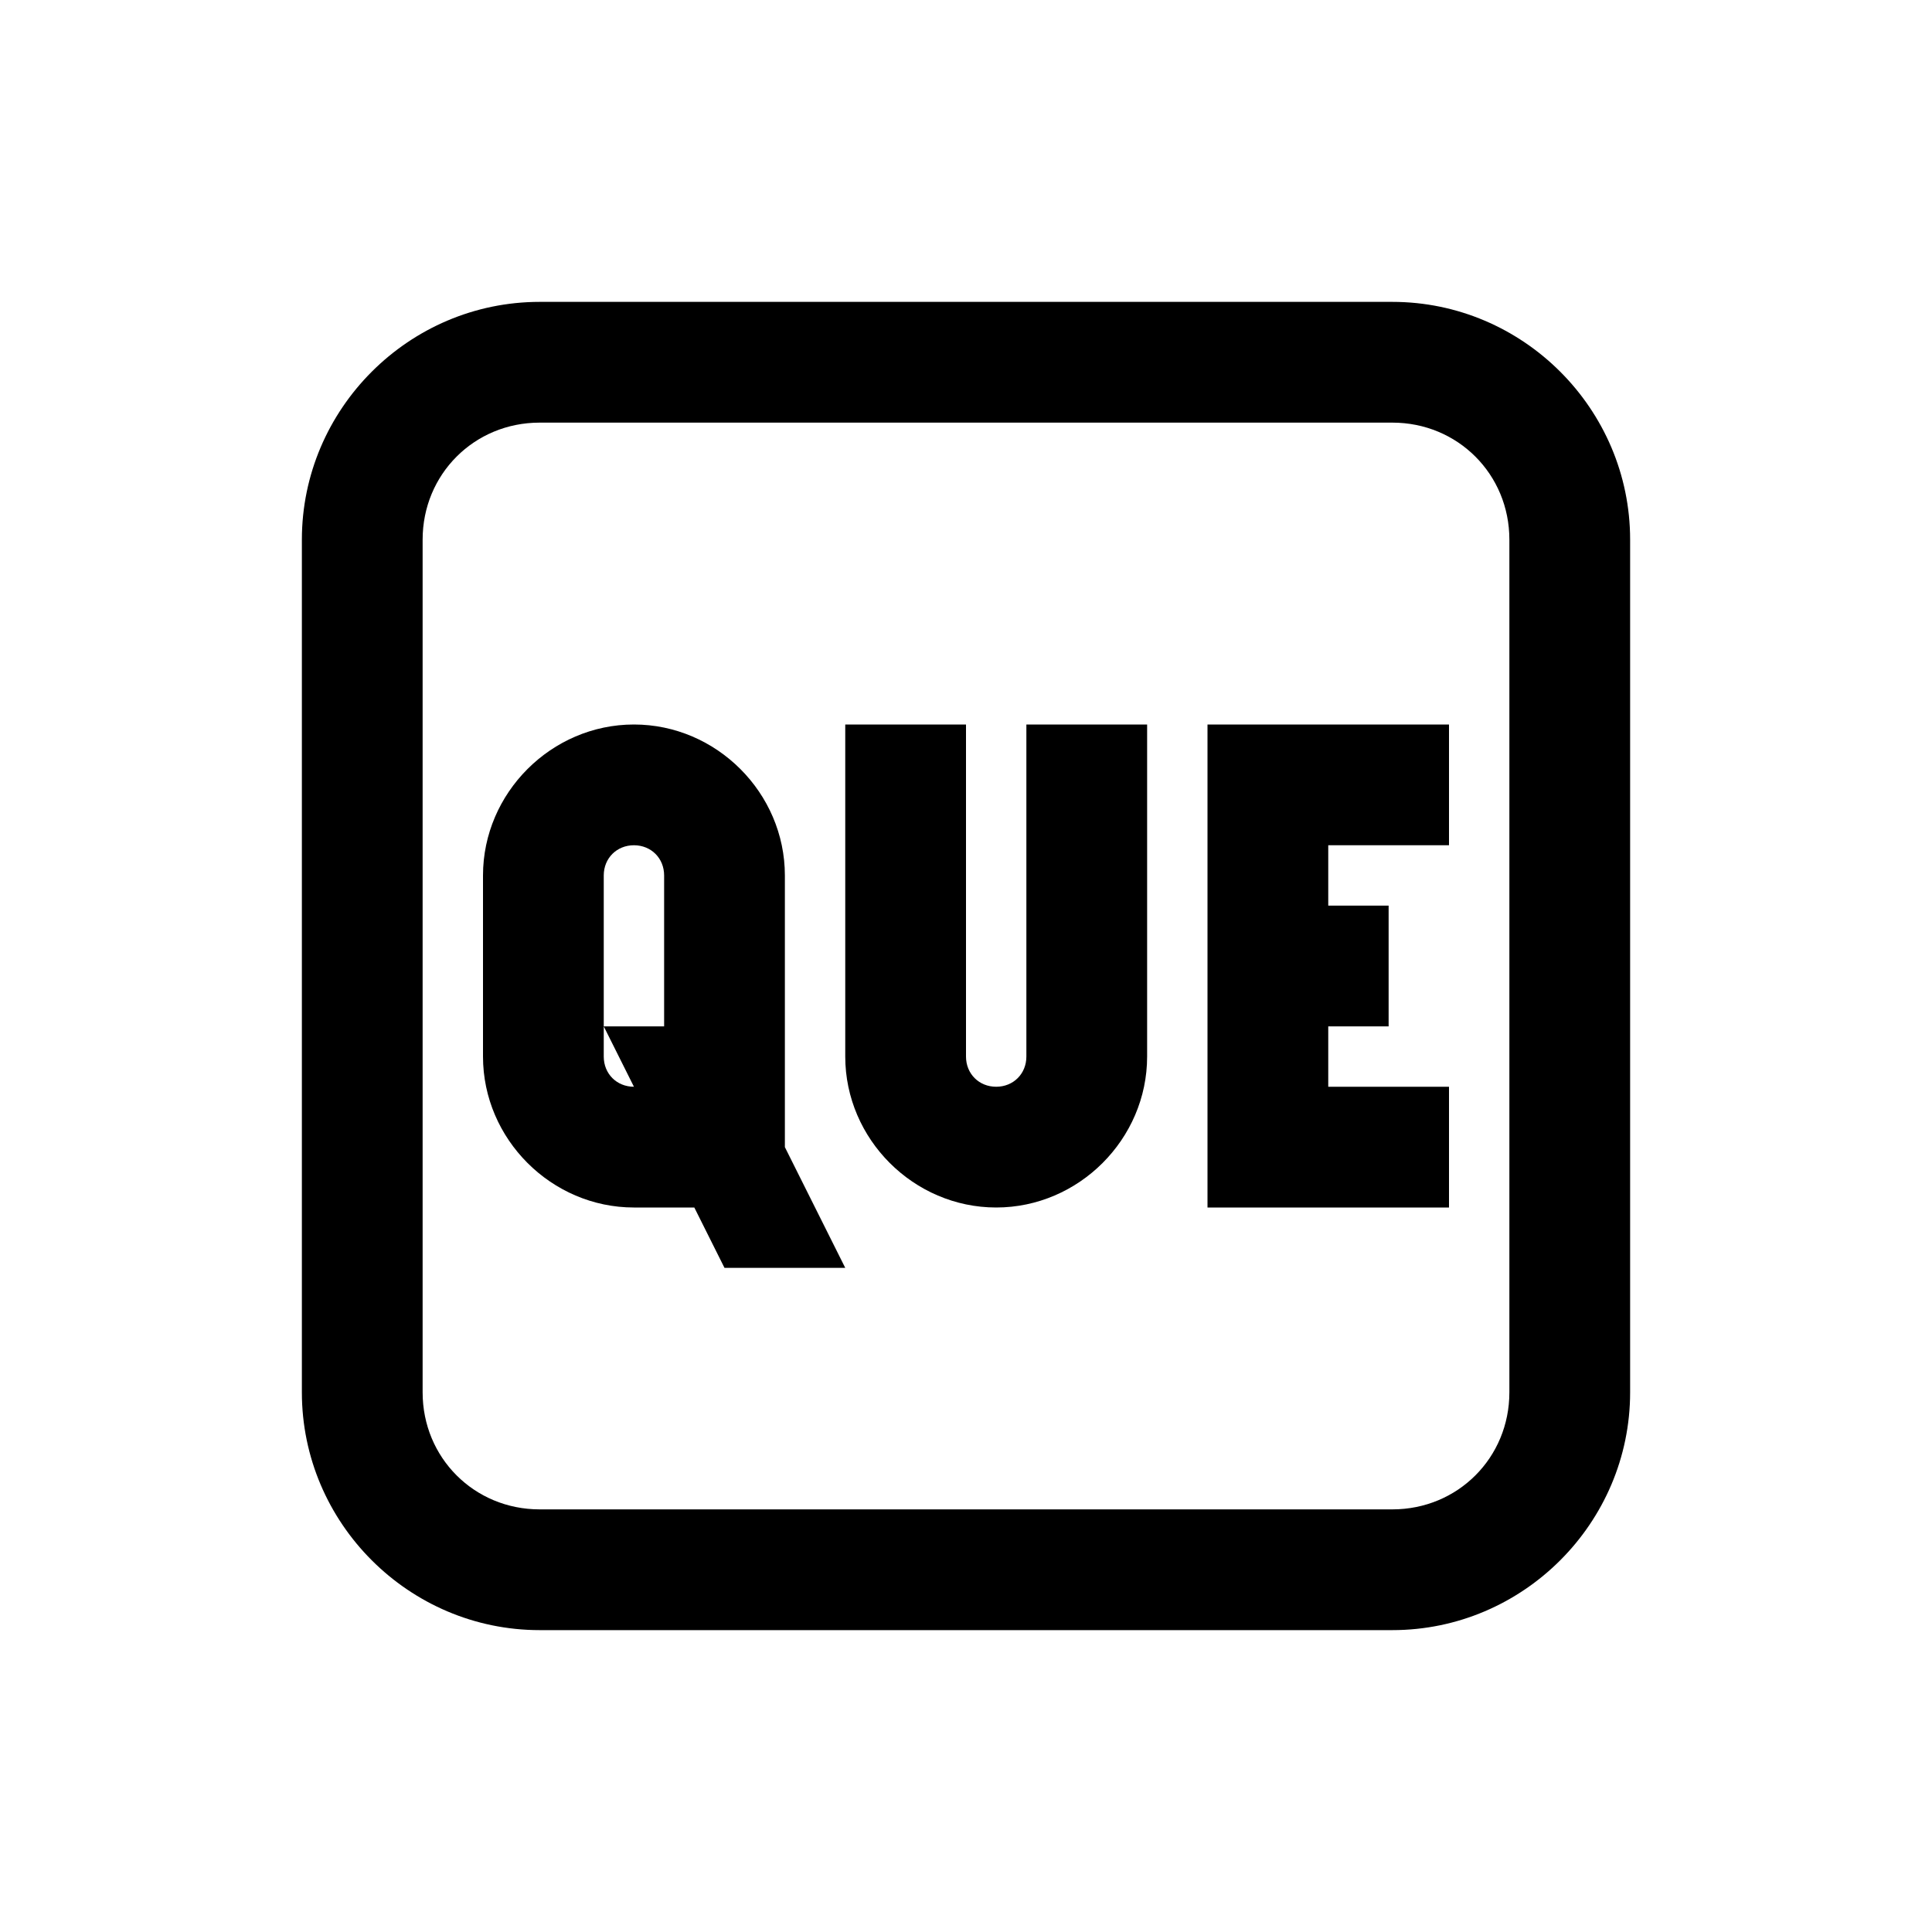 <?xml version="1.0" encoding="UTF-8"?>
<svg xmlns="http://www.w3.org/2000/svg" xmlns:xlink="http://www.w3.org/1999/xlink" viewBox="0 0 32 32" version="1.1">
<g>
<path d="M 8.938 5 C 6.773 5 5 6.773 5 8.938 L 5 23.062 C 5 25.227 6.773 27 8.938 27 L 23.062 27 C 25.227 27 27 25.227 27 23.062 L 27 8.938 C 27 6.773 25.227 5 23.062 5 Z M 8.938 7 L 23.062 7 C 24.145 7 25 7.855 25 8.938 L 25 23.062 C 25 24.145 24.145 25 23.062 25 L 8.938 25 C 7.855 25 7 24.145 7 23.062 L 7 8.938 C 7 7.855 7.855 7 8.938 7 Z M 10.5 12 C 9.133 12 8 13.133 8 14.5 L 8 17.5 C 8 18.867 9.133 20 10.5 20 L 11.5 20 L 12 21 L 14 21 L 13 19 L 13 14.5 C 13 13.133 11.867 12 10.5 12 Z M 14 12 L 14 17.5 C 14 18.867 15.133 20 16.5 20 C 17.867 20 19 18.867 19 17.5 L 19 12 L 17 12 L 17 17.5 C 17 17.785 16.785 18 16.5 18 C 16.215 18 16 17.785 16 17.5 L 16 12 Z M 20 12 L 20 20 L 24 20 L 24 18 L 22 18 L 22 17 L 23 17 L 23 15 L 22 15 L 22 14 L 24 14 L 24 12 Z M 10.5 14 C 10.785 14 11 14.215 11 14.5 L 11 17 L 10 17 L 10.5 18 C 10.215 18 10 17.785 10 17.5 L 10 14.5 C 10 14.215 10.215 14 10.5 14 Z "></path>
</g>
</svg>
